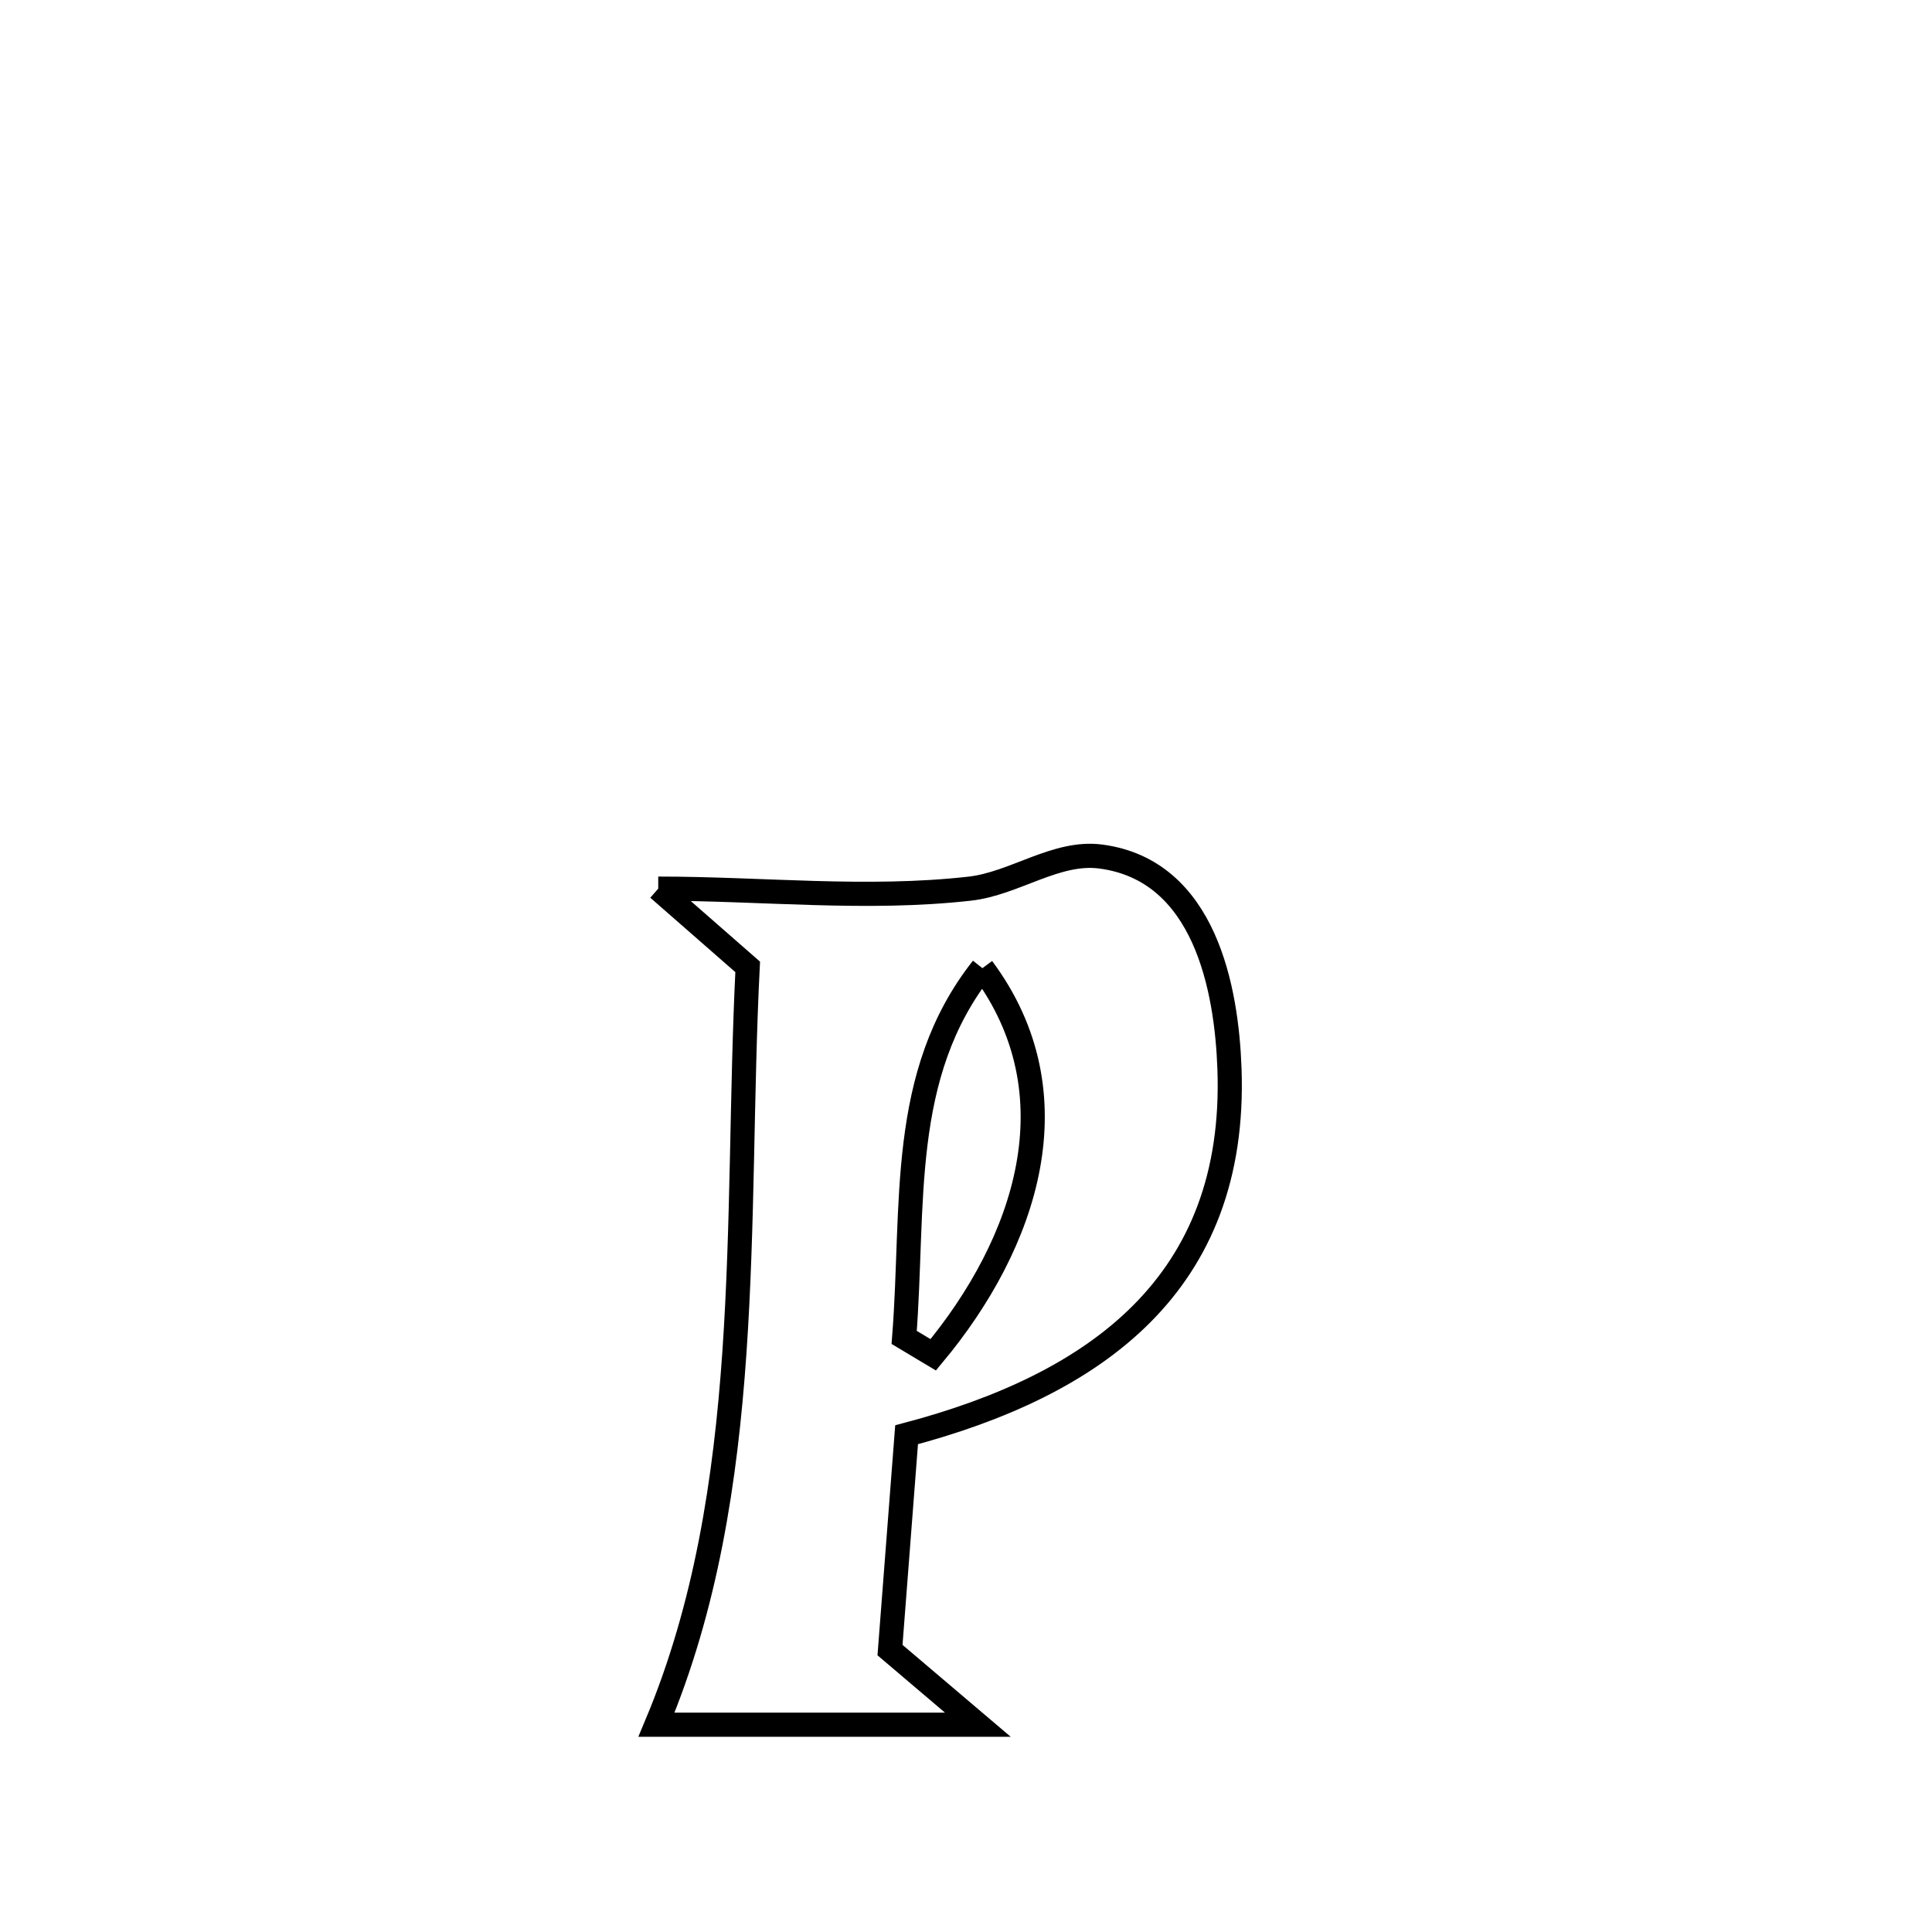 <svg xmlns="http://www.w3.org/2000/svg" viewBox="0.0 0.0 24.0 24.0" height="200px" width="200px"><path fill="none" stroke="black" stroke-width=".3" stroke-opacity="1.0"  filling="0" d="M8.177 11.039 L8.177 11.039 C9.467 11.039 10.766 11.184 12.048 11.039 C12.602 10.977 13.119 10.568 13.672 10.64 C14.972 10.809 15.238 12.291 15.273 13.278 C15.369 15.959 13.6 17.205 11.262 17.823 L11.262 17.823 C11.193 18.715 11.125 19.606 11.056 20.498 L11.056 20.498 C11.42 20.807 11.783 21.116 12.147 21.425 L12.147 21.425 C10.816 21.425 9.486 21.425 8.155 21.425 L8.155 21.425 C8.77 19.959 9.013 18.395 9.123 16.802 C9.233 15.209 9.209 13.589 9.288 12.011 L9.288 12.011 C8.918 11.687 8.547 11.363 8.177 11.039 L8.177 11.039"></path>
<path fill="none" stroke="black" stroke-width=".3" stroke-opacity="1.0"  filling="0" d="M12.204 12.027 L12.204 12.027 C13.371 13.595 12.751 15.44 11.593 16.83 L11.593 16.83 C11.473 16.758 11.352 16.686 11.232 16.614 L11.232 16.614 C11.361 14.968 11.156 13.355 12.204 12.027 L12.204 12.027"></path></svg>
